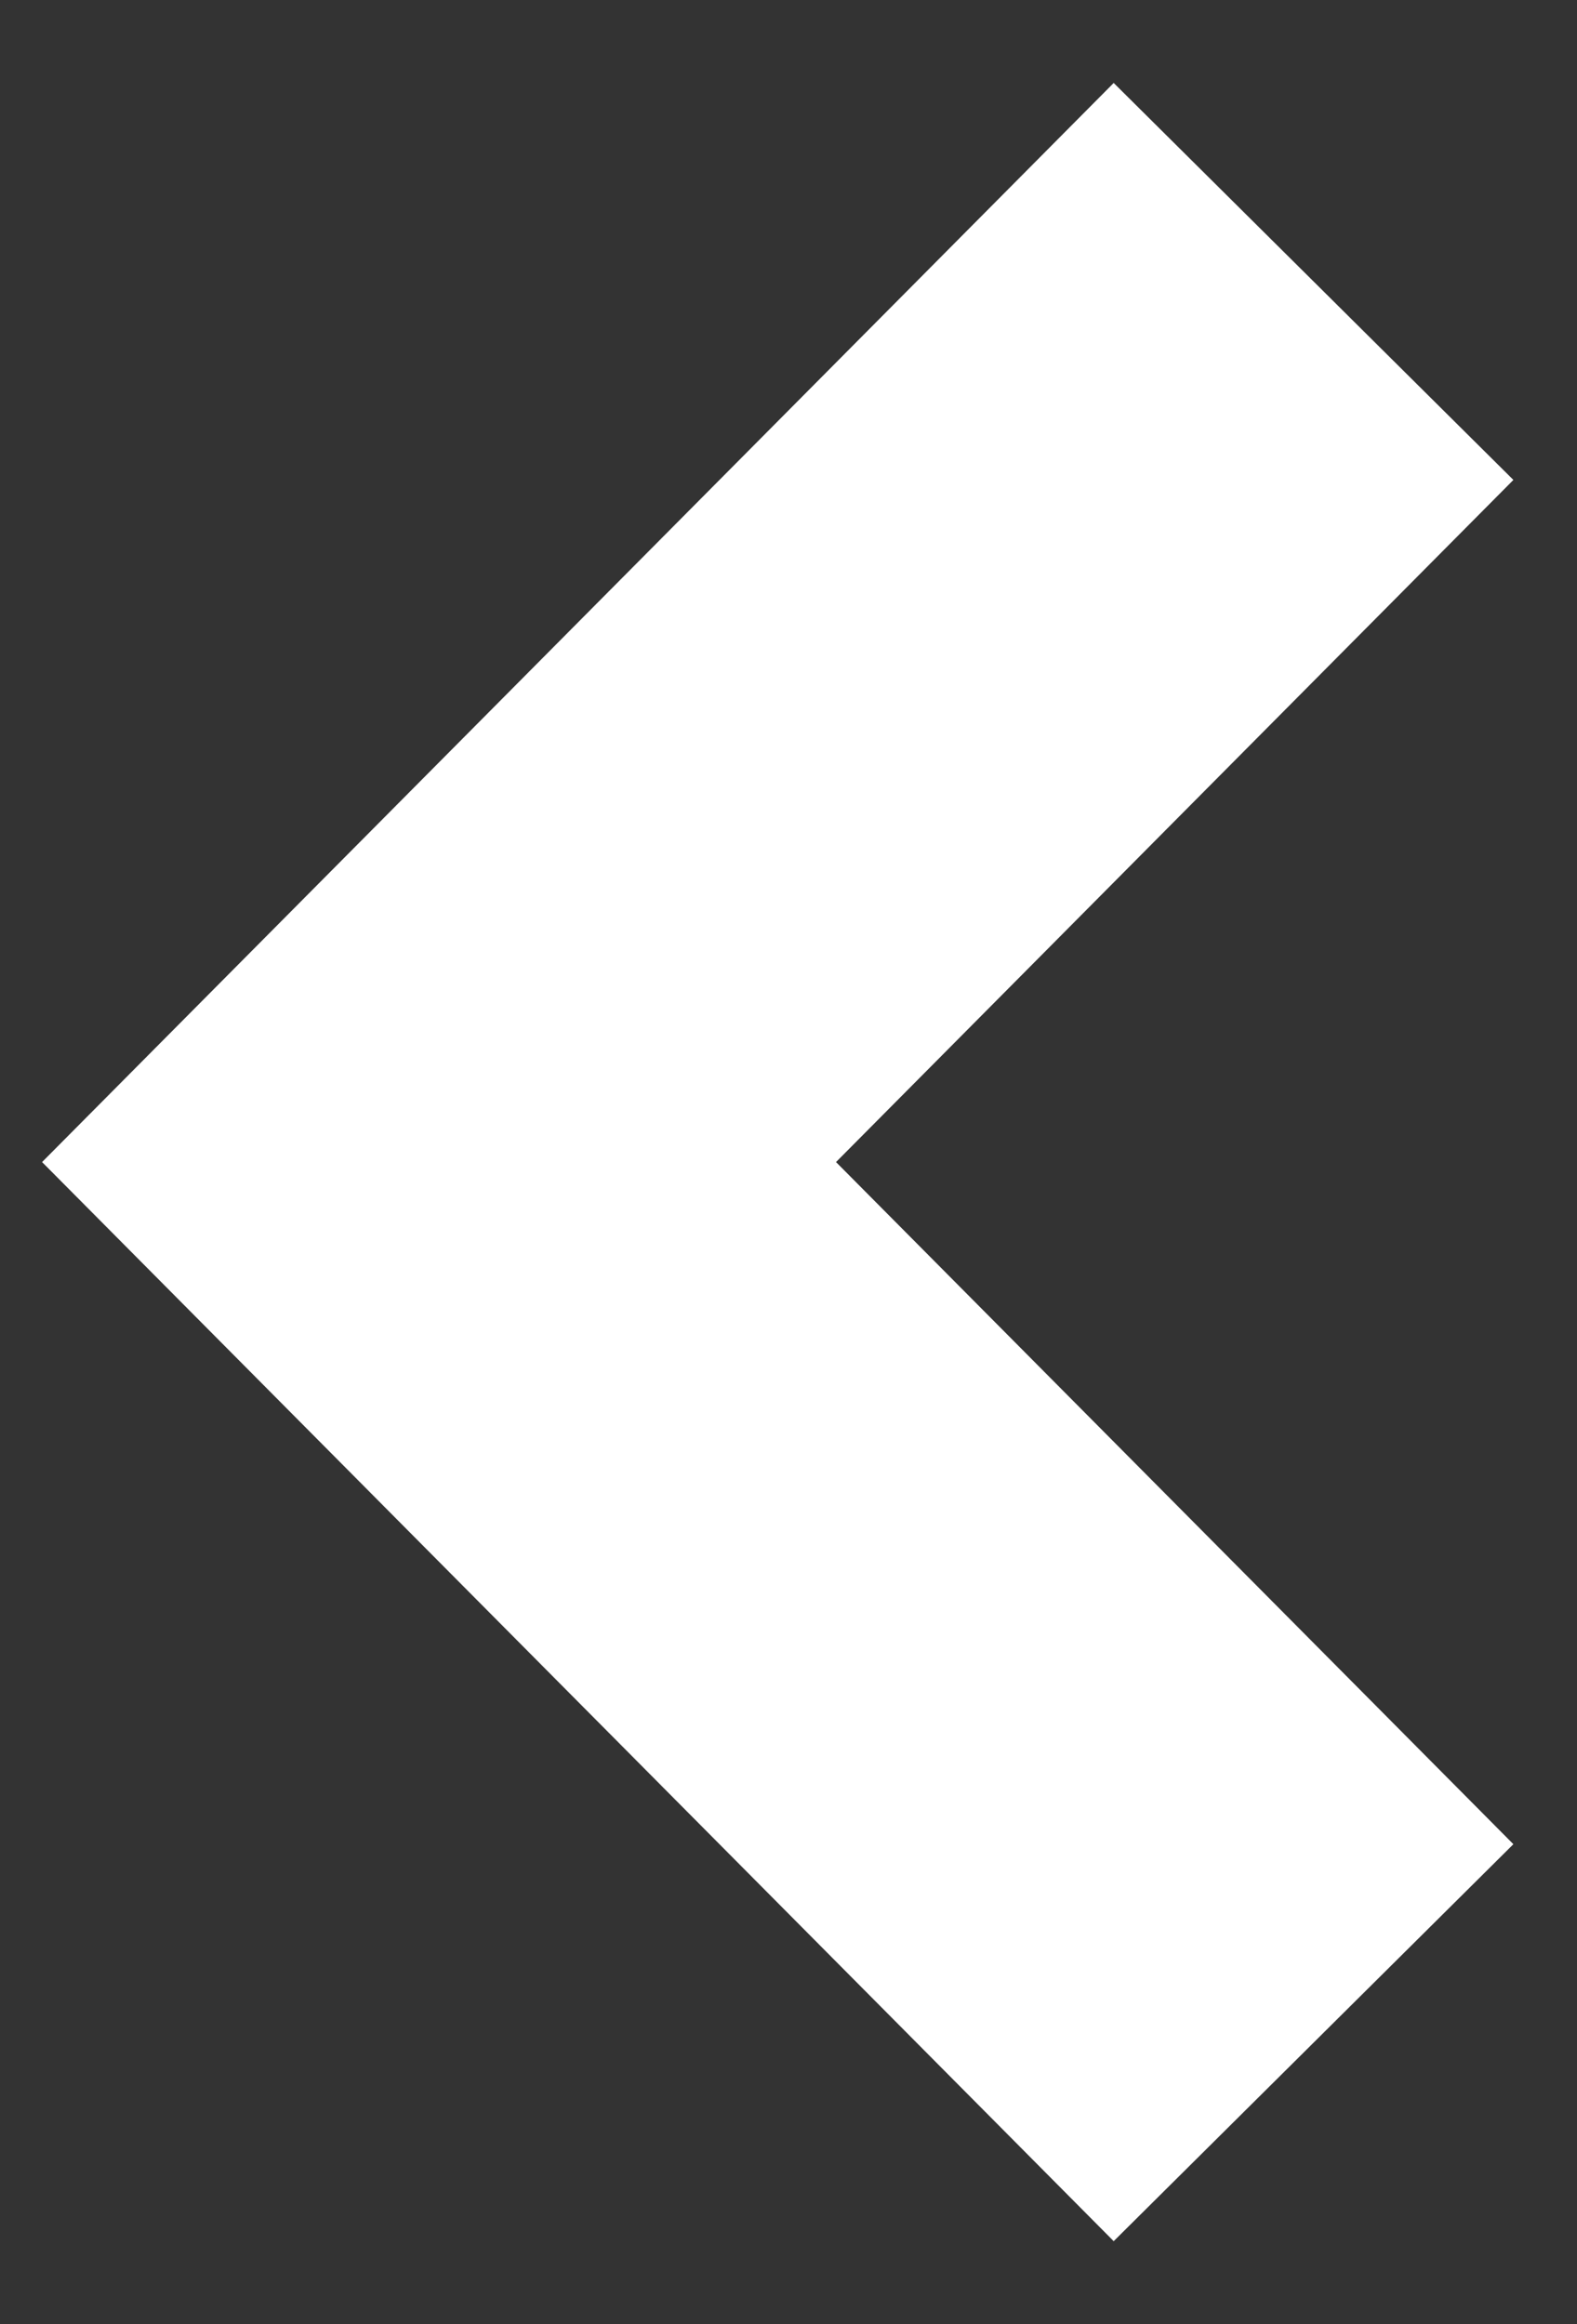<svg xmlns="http://www.w3.org/2000/svg"
 xmlns:xlink="http://www.w3.org/1999/xlink"
 width="38px" height="56px"  viewBox="0 0 38 56">
<rect x="0" y="0" width="38" height="56" fill="#333333" stroke="none"/>
<path fill-rule="evenodd"  fill="#ffffff"
 d="M26.836,1.999 C26.836,1.999 1.014,28 1.014,28 C1.014,28 26.836,54.001 26.836,54.001 C26.836,54.001 36.467,44.436 36.467,44.436 C36.467,44.436 20.145,28 20.145,28 C20.145,28 36.467,11.564 36.467,11.564 C36.467,11.564 26.836,1.999 26.836,1.999 Z"/>
</svg>